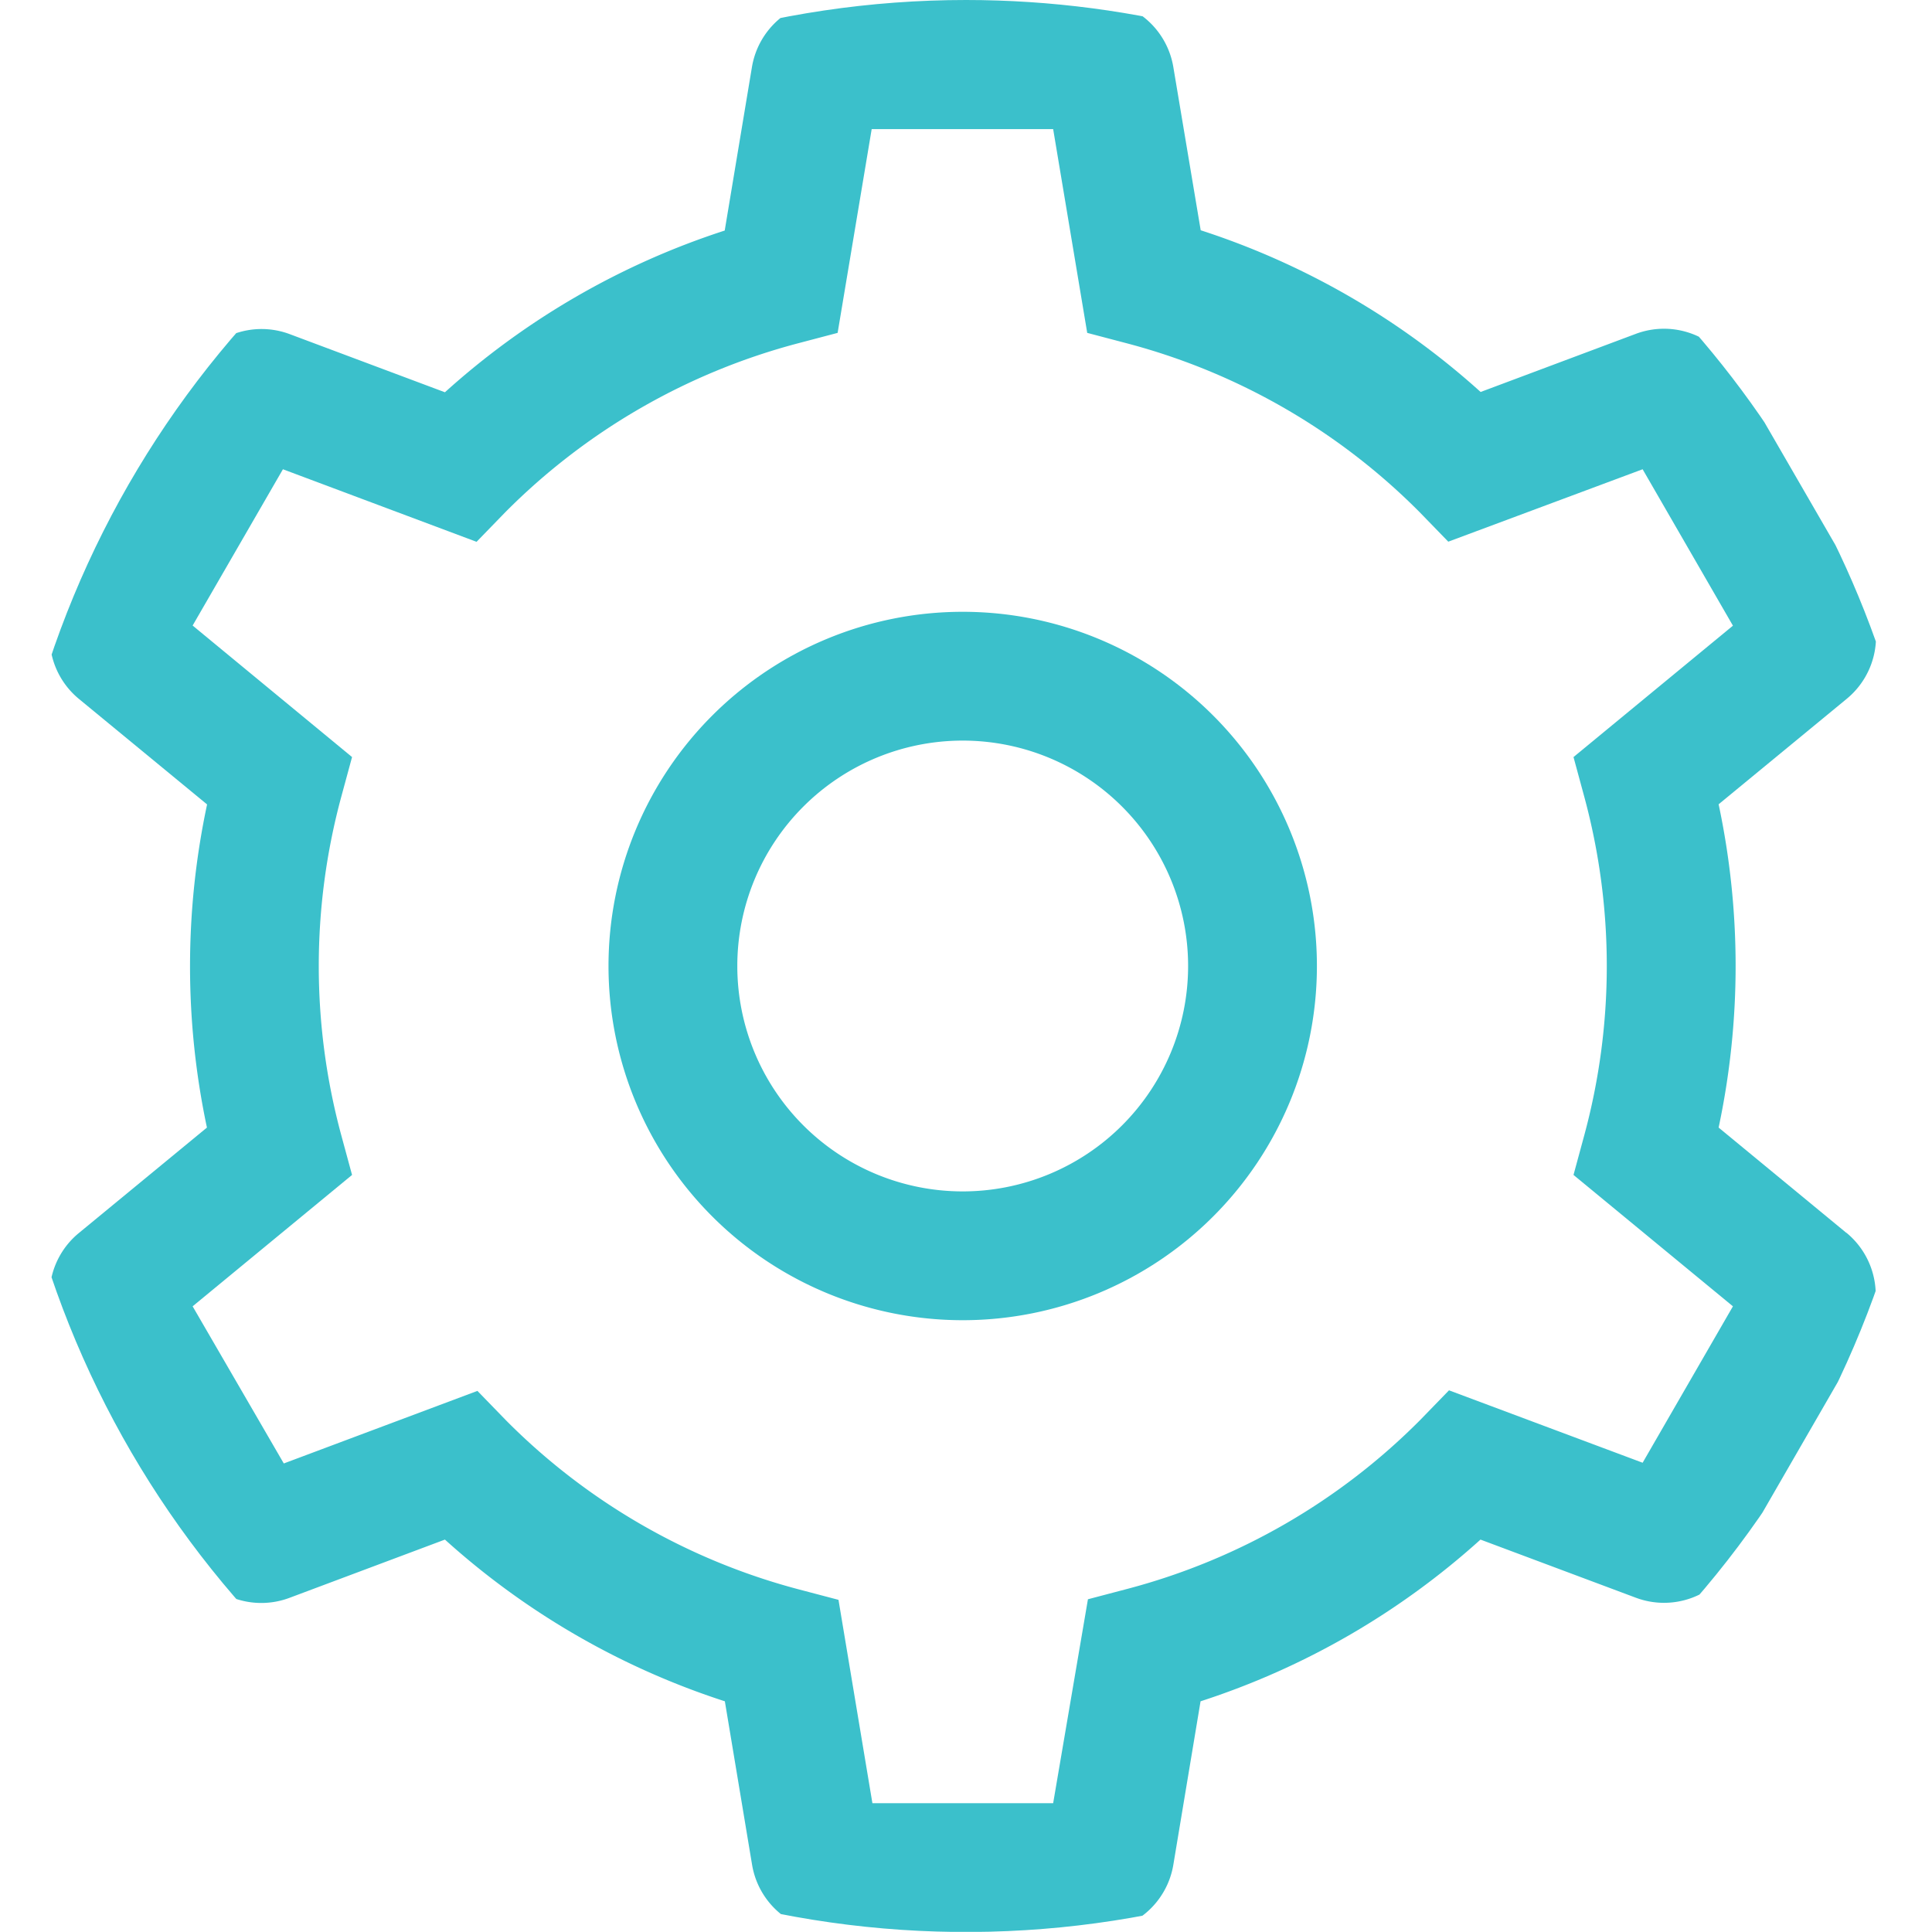 <svg xmlns="http://www.w3.org/2000/svg" xmlns:xlink="http://www.w3.org/1999/xlink" width="13.5" height="13.5" viewBox="0 0 13.5 13.5">
  <defs>
    <style>
      .cls-1 {
        fill: none;
        stroke: #606060;
        stroke-linecap: round;
        stroke-linejoin: round;
      }

      .cls-2 {
        clip-path: url(#clip-path);
      }

      .cls-3 {
        fill: #3bc0cb;
      }
    </style>
    <clipPath id="clip-path">
      <path id="Path_13276" data-name="Path 13276" class="cls-1" d="M27,20.25a6.75,6.75,0,1,1-6.75-6.75A6.75,6.75,0,0,1,27,20.25Z" transform="translate(-1.288 -1.288)"/>
    </clipPath>
  </defs>
  <g id="Settings_Icon" data-name="Settings Icon" class="cls-2" transform="translate(-12.212 -12.212)">
    <g id="__TEMP__SVG__" transform="translate(12.559 12.212)">
      <path id="Path_13274" data-name="Path 13274" class="cls-3" d="M3.661,1.268A2.475,2.475,0,1,0,6.136,3.743,2.475,2.475,0,0,0,3.661,1.268Zm0,4.05A1.575,1.575,0,1,1,5.236,3.743,1.575,1.575,0,0,1,3.661,5.318Z" transform="translate(2.719 3.007)"/>
      <path id="Path_13275" data-name="Path 13275" class="cls-3" d="M12.693,8.736,11.8,8a5.43,5.43,0,0,0,0-2.259l.894-.736a.561.561,0,0,0,.13-.716L11.905,2.7a.561.561,0,0,0-.684-.246l-1.084.406a5.4,5.4,0,0,0-1.956-1.13L7.99.591a.561.561,0,0,0-.555-.47H5.6a.561.561,0,0,0-.555.47l-.19,1.141A5.4,5.4,0,0,0,2.9,2.862L1.816,2.456a.561.561,0,0,0-.684.246L.214,4.29a.561.561,0,0,0,.13.716l.894.736A5.43,5.43,0,0,0,1.237,8l-.894.736a.561.561,0,0,0-.13.716l.917,1.588a.561.561,0,0,0,.684.246L2.9,10.879a5.4,5.4,0,0,0,1.956,1.13l.19,1.141a.561.561,0,0,0,.555.47H7.435a.561.561,0,0,0,.555-.47l.19-1.141a5.4,5.4,0,0,0,1.956-1.13l1.085.406a.561.561,0,0,0,.684-.246l.917-1.589a.561.561,0,0,0-.129-.715Zm-1.424,1.606L9.916,9.836l-.2.206a4.5,4.5,0,0,1-2.042,1.18l-.281.074L7.15,12.721H5.887L5.65,11.3l-.281-.074a4.5,4.5,0,0,1-2.042-1.18l-.2-.206-1.353.507L1.137,9.249l1.114-.918-.076-.28a4.525,4.525,0,0,1,0-2.36l.076-.28L1.137,4.492,1.768,3.4l1.353.507.2-.206a4.5,4.5,0,0,1,2.042-1.18l.281-.074.238-1.424H7.15l.238,1.424.281.074A4.5,4.5,0,0,1,9.711,3.7l.2.206L11.269,3.4,11.9,4.493l-1.114.918.076.28a4.525,4.525,0,0,1,0,2.36l-.076.28,1.114.918Z" transform="translate(-0.138 -0.121)"/>
    </g>
  </g>
</svg>
